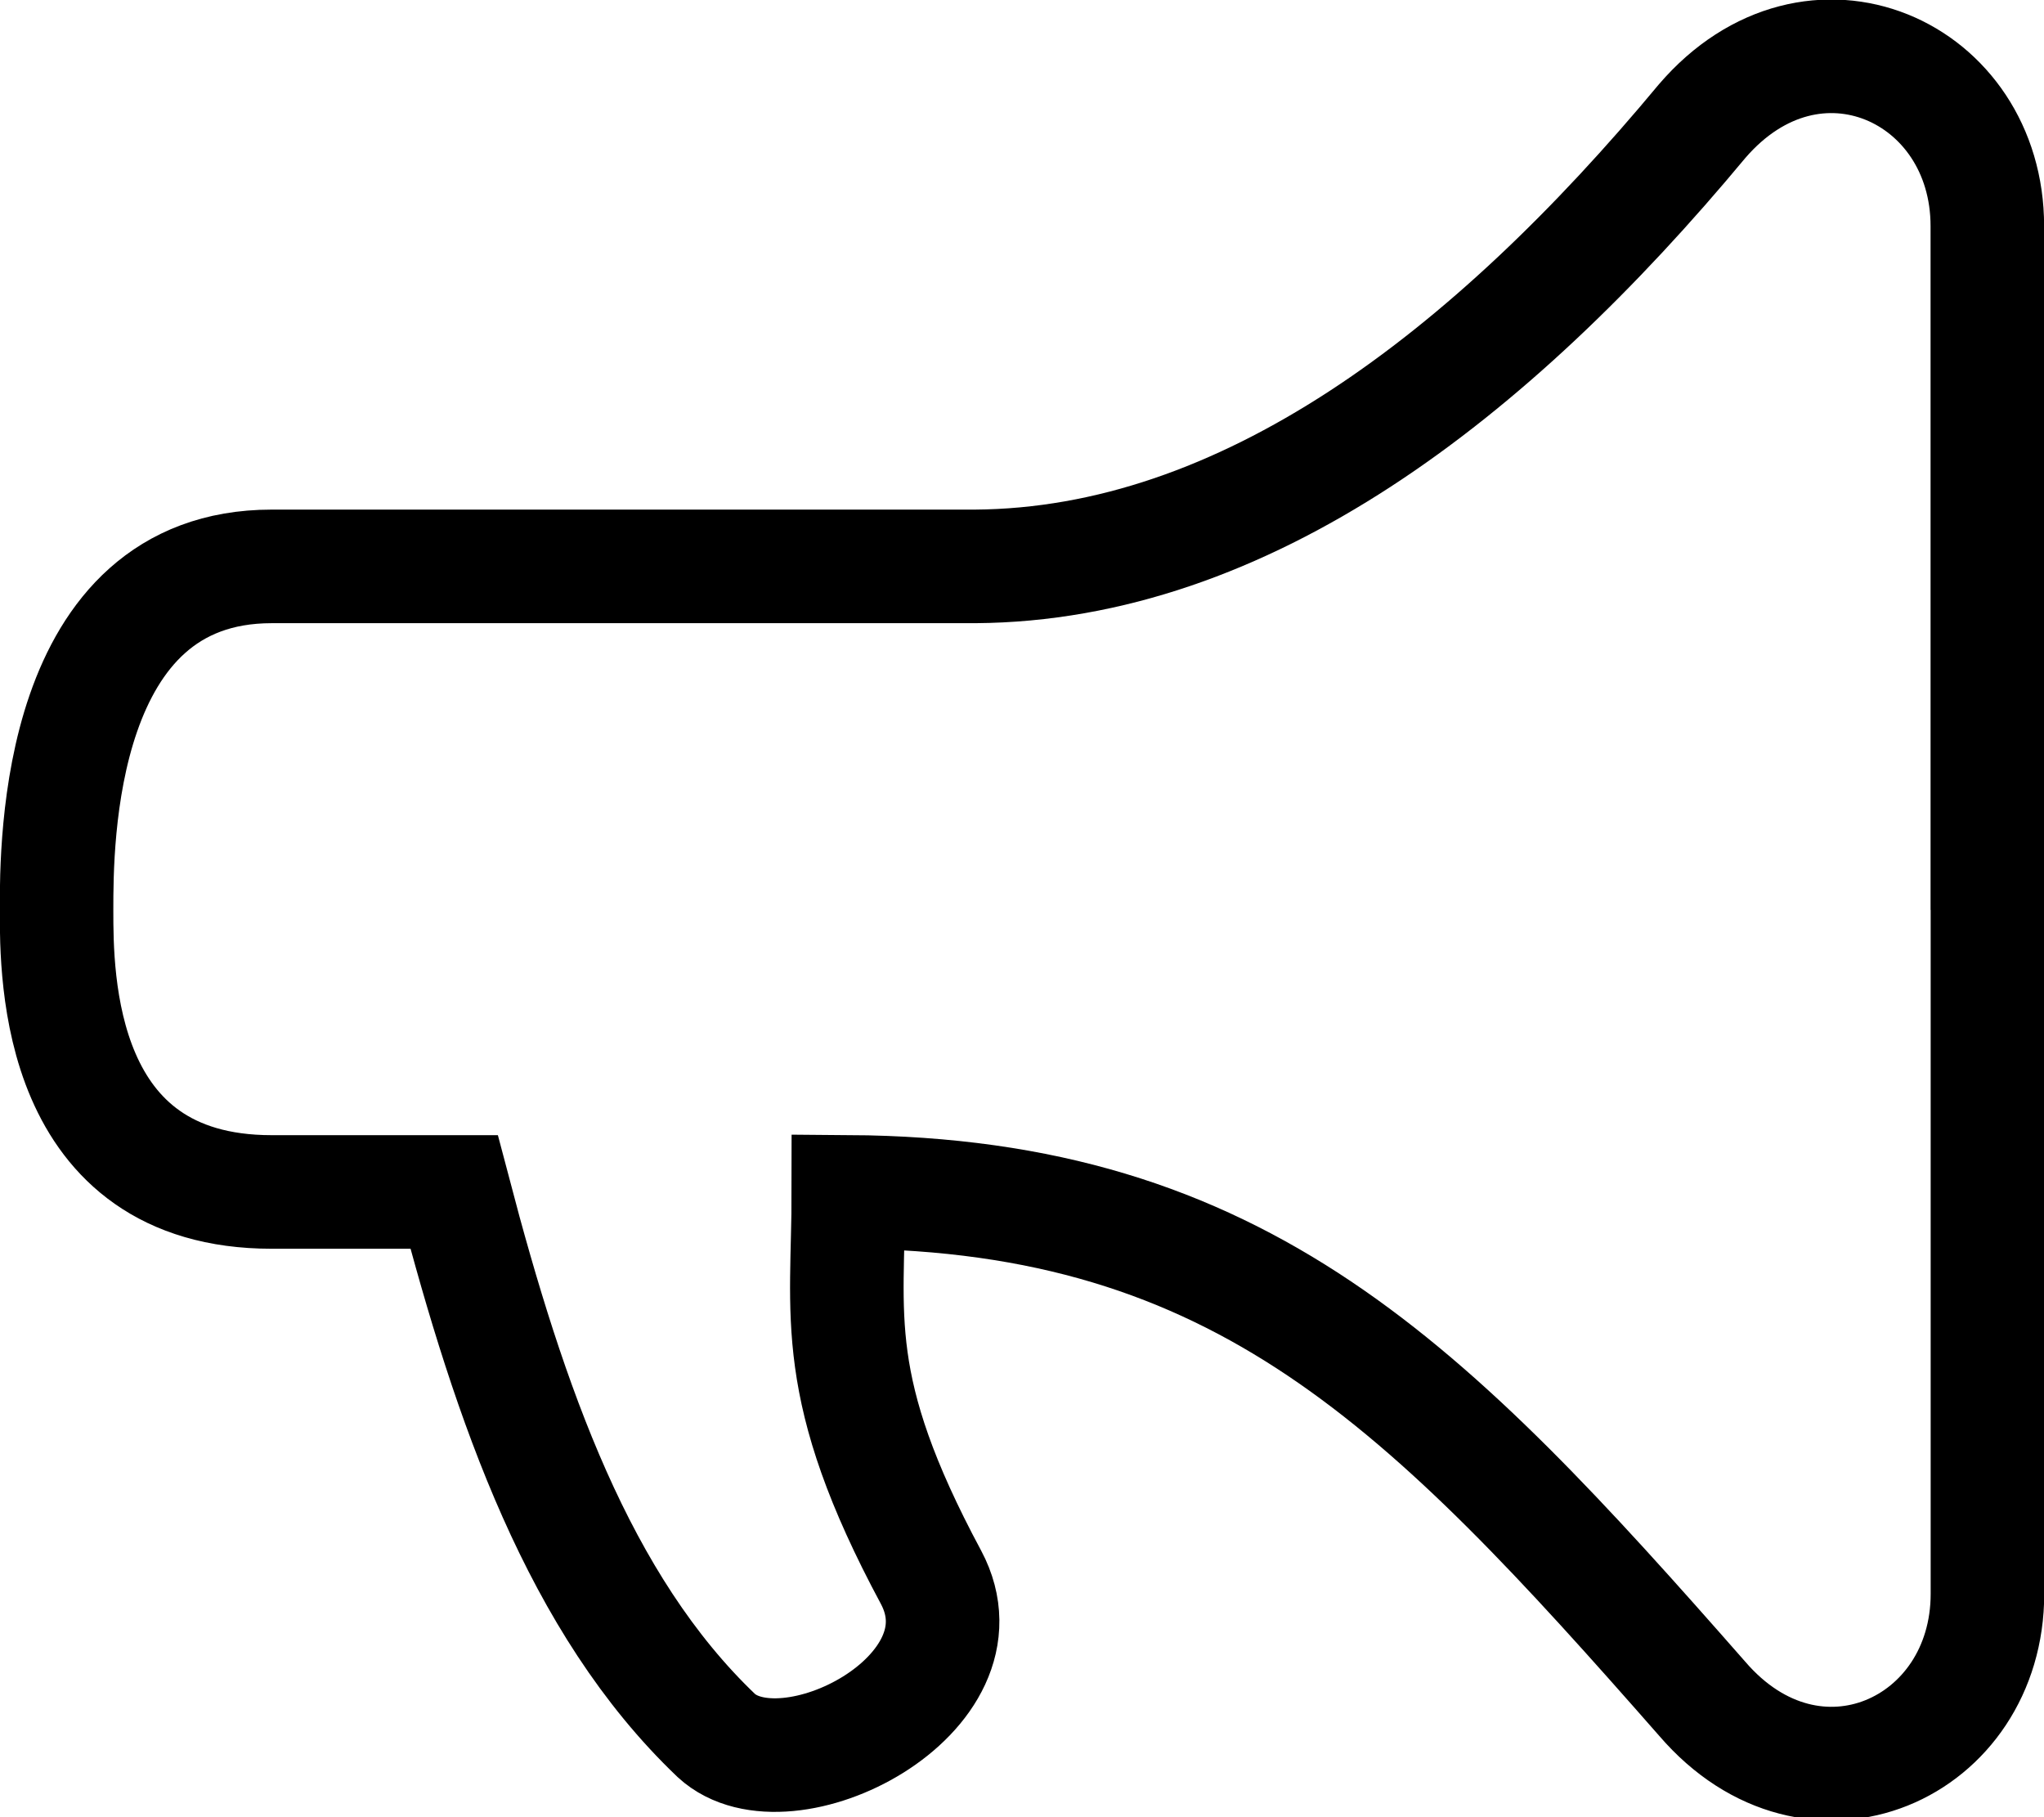 <svg
   width="18"
   height="16"
   version="1.1"
   id="svg1"
   xml:space="preserve"
   xmlns="http://www.w3.org/2000/svg"
   xmlns:svg="http://www.w3.org/2000/svg"><path
     fill="none"
     stroke="black"
     stroke-width="1"
     d="m 17.502,8.012 v 6.021 c 0,1.364 -1.532,2.064 -2.512,0.924 -2.428,-2.766 -4.057,-4.439 -7.519,-4.463 0,1.095 -0.174,1.715 0.728,3.394 0.55,1.033 -1.276,1.96 -1.891,1.393 C 5.096,14.125 4.491,12.366 3.999,10.495 H 2.392 c -1.894,0 -1.894,-1.894 -1.894,-2.483 m 17.003,0 V 1.991 c 0,-1.364 -1.532,-2.064 -2.512,-0.924 C 13.114,3.323 10.956,4.971 8.587,4.987 H 2.392 c -1.894,0 -1.894,2.436 -1.894,3.025" /></svg>
